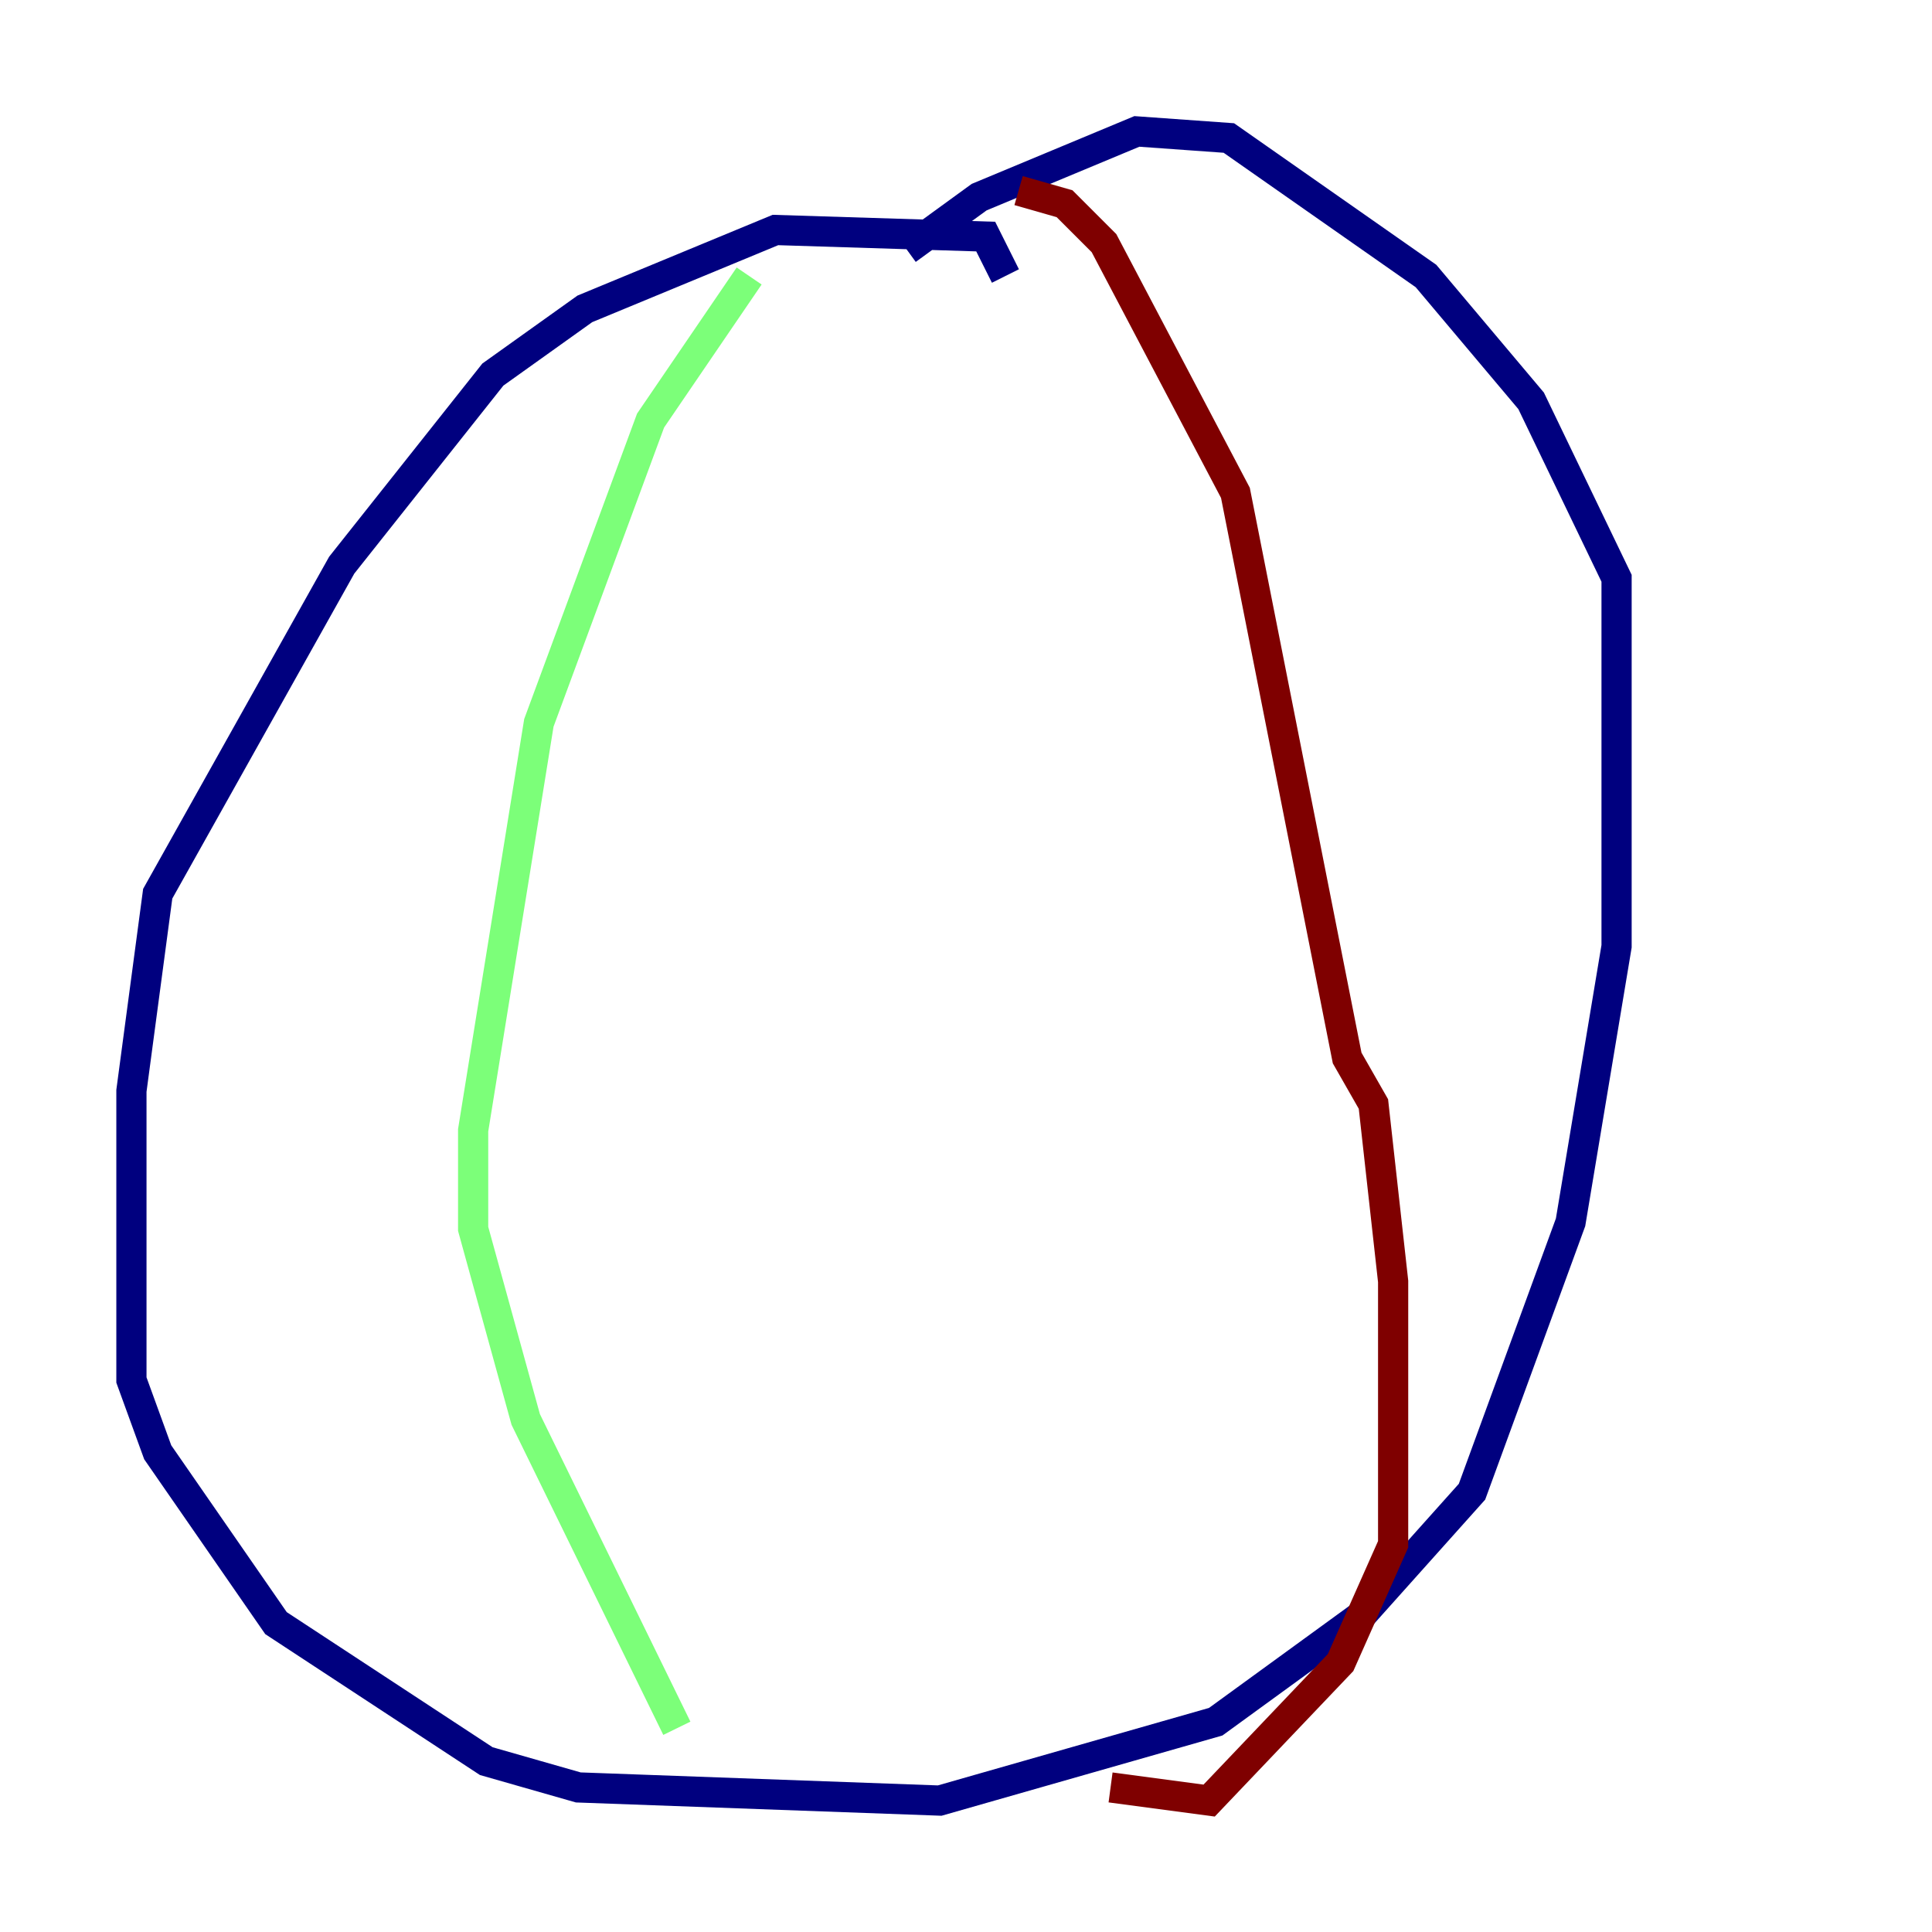 <?xml version="1.0" encoding="utf-8" ?>
<svg baseProfile="tiny" height="128" version="1.2" viewBox="0,0,128,128" width="128" xmlns="http://www.w3.org/2000/svg" xmlns:ev="http://www.w3.org/2001/xml-events" xmlns:xlink="http://www.w3.org/1999/xlink"><defs /><polyline fill="none" points="66.612,18.286 65.306,15.674 51.374,15.238 38.748,20.463 32.653,24.816 22.64,37.442 10.449,59.211 8.707,72.272 8.707,91.429 10.449,96.218 18.286,107.537 32.218,116.68 38.313,118.422 62.258,119.293 80.544,114.068 90.122,107.102 97.524,98.83 104.054,80.98 107.102,62.694 107.102,38.313 101.442,26.558 94.476,18.286 81.415,9.143 75.32,8.707 64.871,13.061 60.082,16.544" stroke="#00007f" stroke-width="2" /><polyline fill="none" points="49.633,18.286 43.102,27.864 35.701,47.891 31.347,74.884 31.347,81.415 34.83,94.041 44.843,114.503" stroke="#7cff79" stroke-width="2" /><polyline fill="none" points="67.483,12.626 70.531,13.497 73.143,16.109 81.85,32.653 89.252,70.095 90.993,73.143 92.299,84.898 92.299,102.313 88.816,110.15 80.109,119.293 73.578,118.422" stroke="#7f0000" stroke-width="2" /></svg>